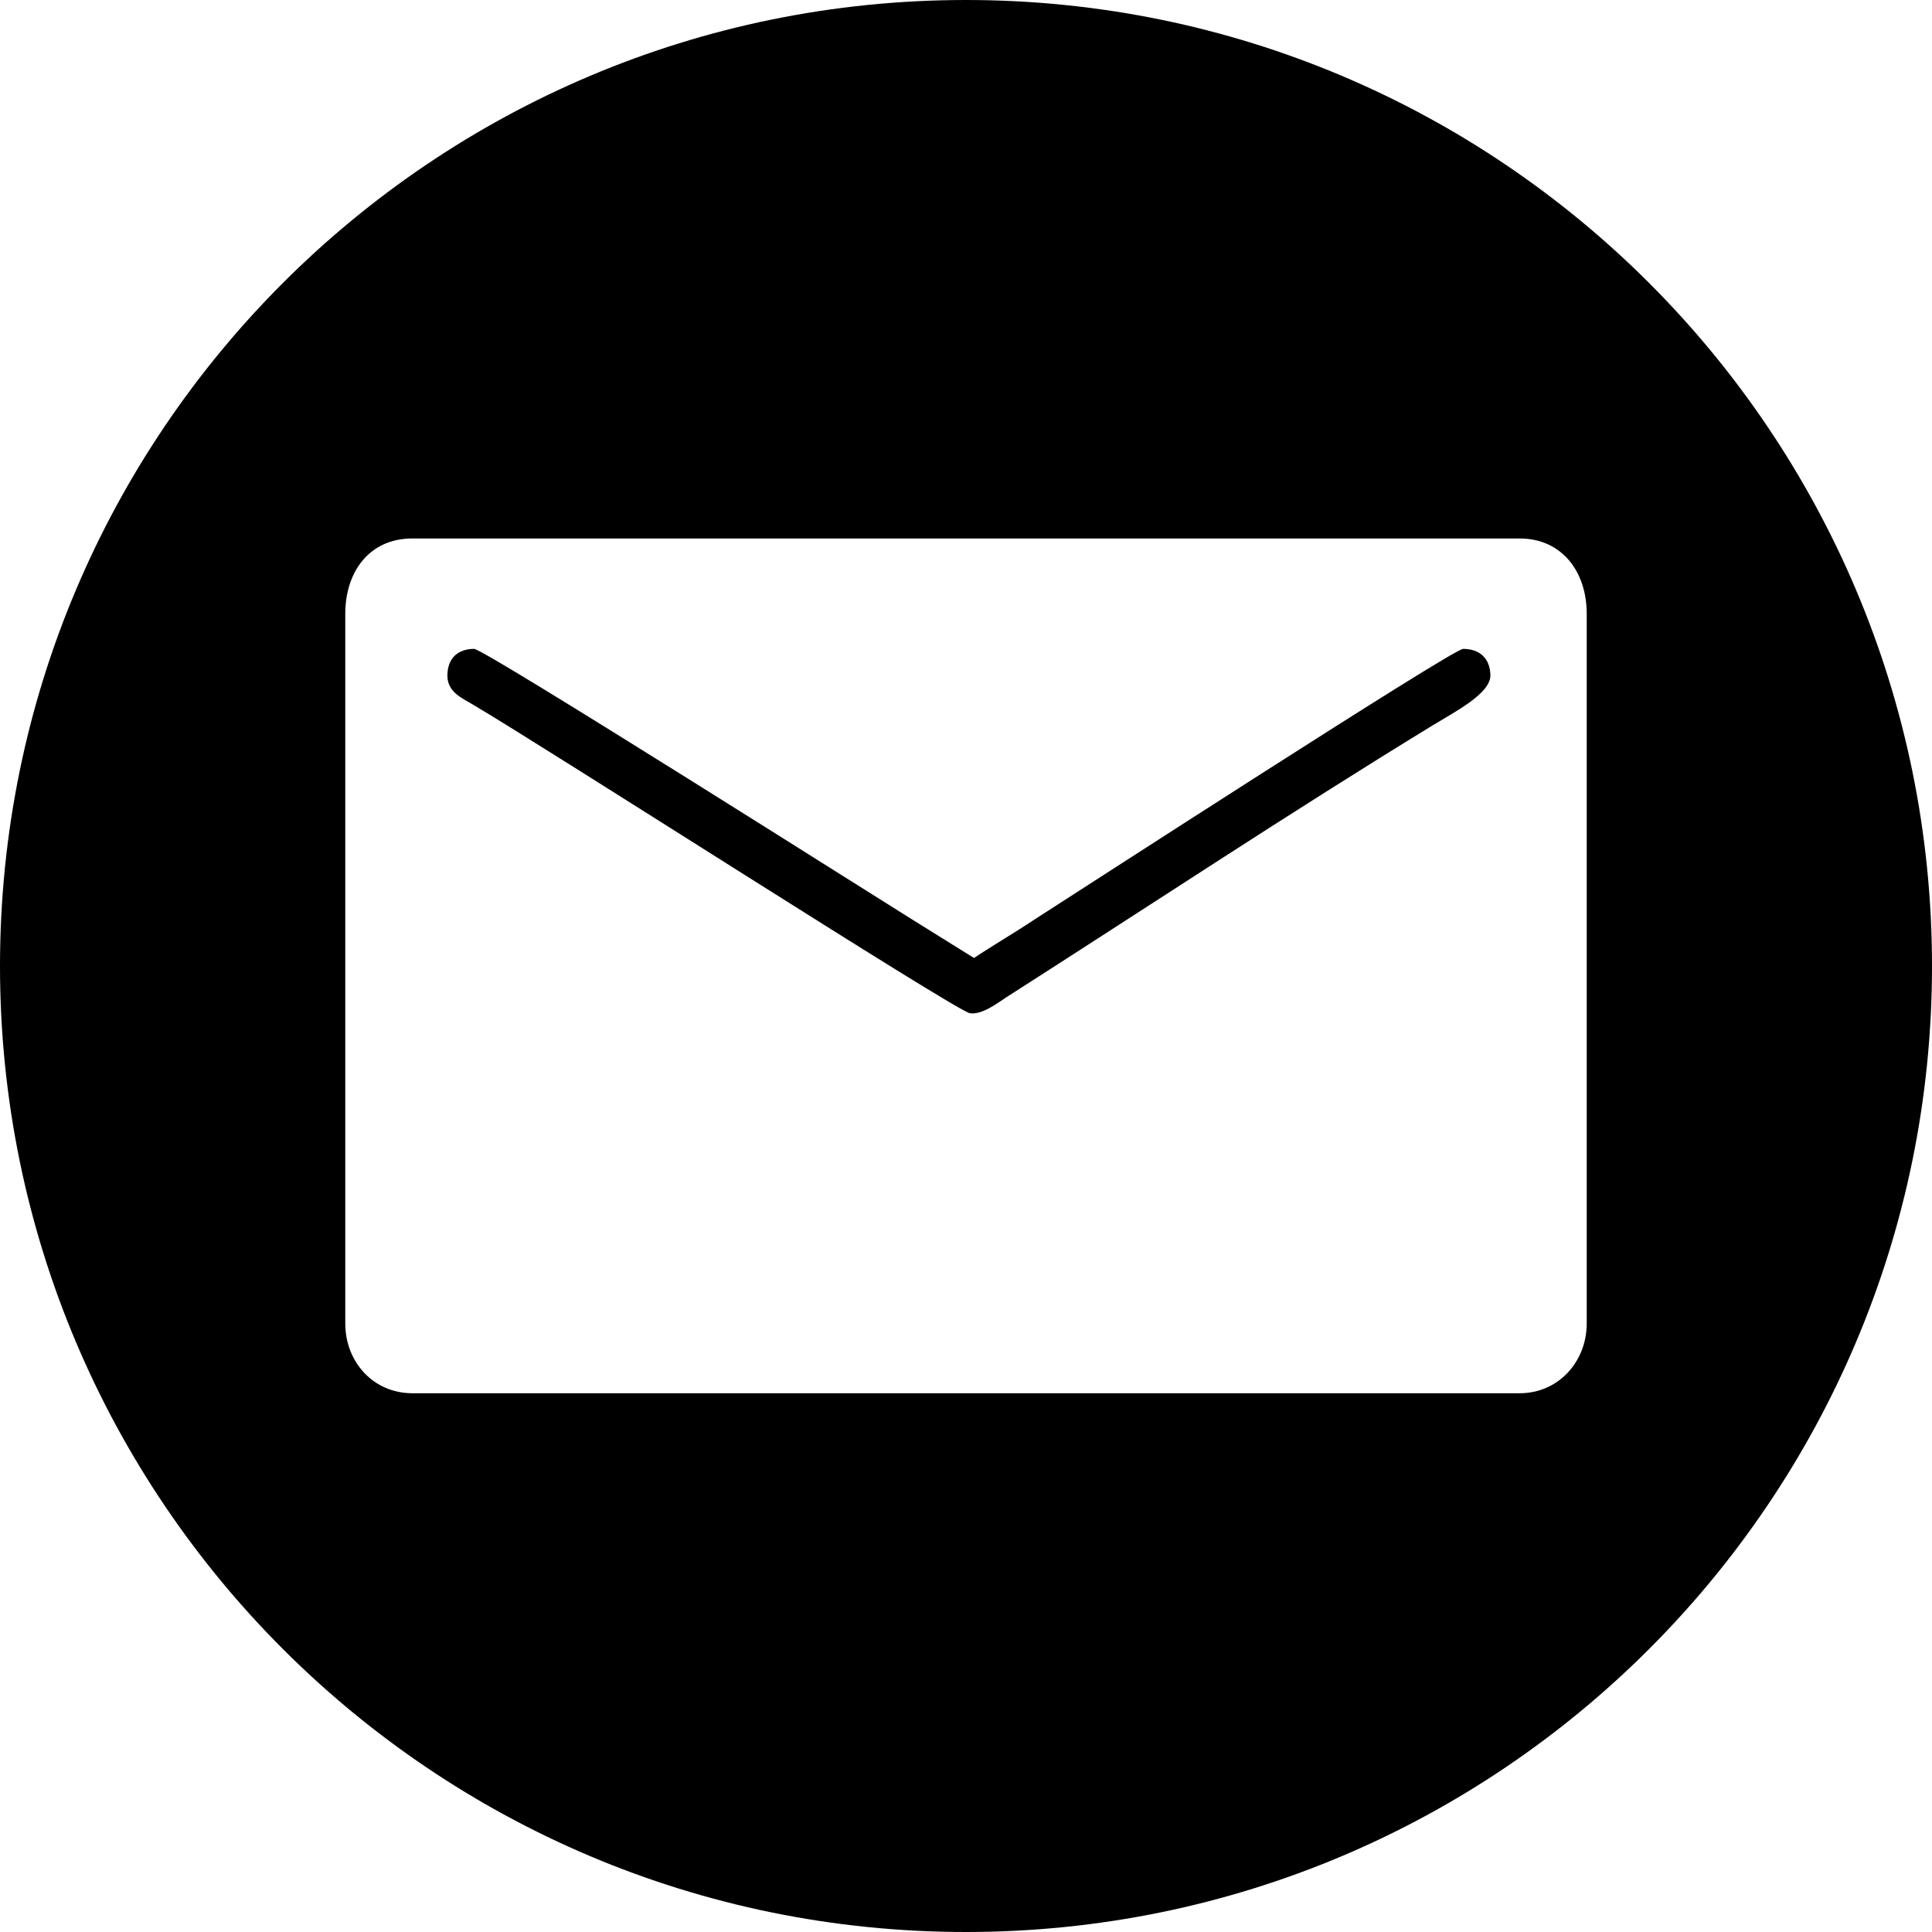 <?xml version="1.0" encoding="utf-8"?>
<!-- Generator: Adobe Illustrator 22.1.0, SVG Export Plug-In . SVG Version: 6.00 Build 0)  -->
<svg version="1.1" id="Layer_1" xmlns="http://www.w3.org/2000/svg" xmlns:xlink="http://www.w3.org/1999/xlink" x="0px" y="0px"
	 viewBox="0 0 700 700" style="enable-background:new 0 0 700 700;" xml:space="preserve">
<g>
	<path d="M530.1,235.1c-3.7,0-139.9,88.2-155.2,98c-7.5,5-14.8,9.2-22,14l-22.8-14.2c-8.8-5.4-154.6-97.8-158.3-97.8
		c-6,0-9.7,3.5-9.7,9.7c0,5.8,5,8,9.1,10.4c27,15.9,175.3,111.2,180.2,111.9c4.3,0.7,10.1-3.7,13.1-5.7
		c51.2-32.7,102.9-67,154.6-98.6c8.2-5,20.9-11.5,20.9-18.1C539.9,238.6,536.2,235.1,530.1,235.1z"/>
	<path d="M350,0C156.7,0,0,156.7,0,350s156.7,350,350,350s350-156.7,350-350S543.3,0,350,0z M574.9,479.5
		c0,13.9-10.3,25.3-24.3,25.3H149.4c-14.1,0-24.3-11.3-24.3-25.3V222.4c0-15.1,8.6-27.3,24.3-27.3h401.2c15.2,0,24.3,11.9,24.3,27.3
		V479.5z"/>
</g>
</svg>

